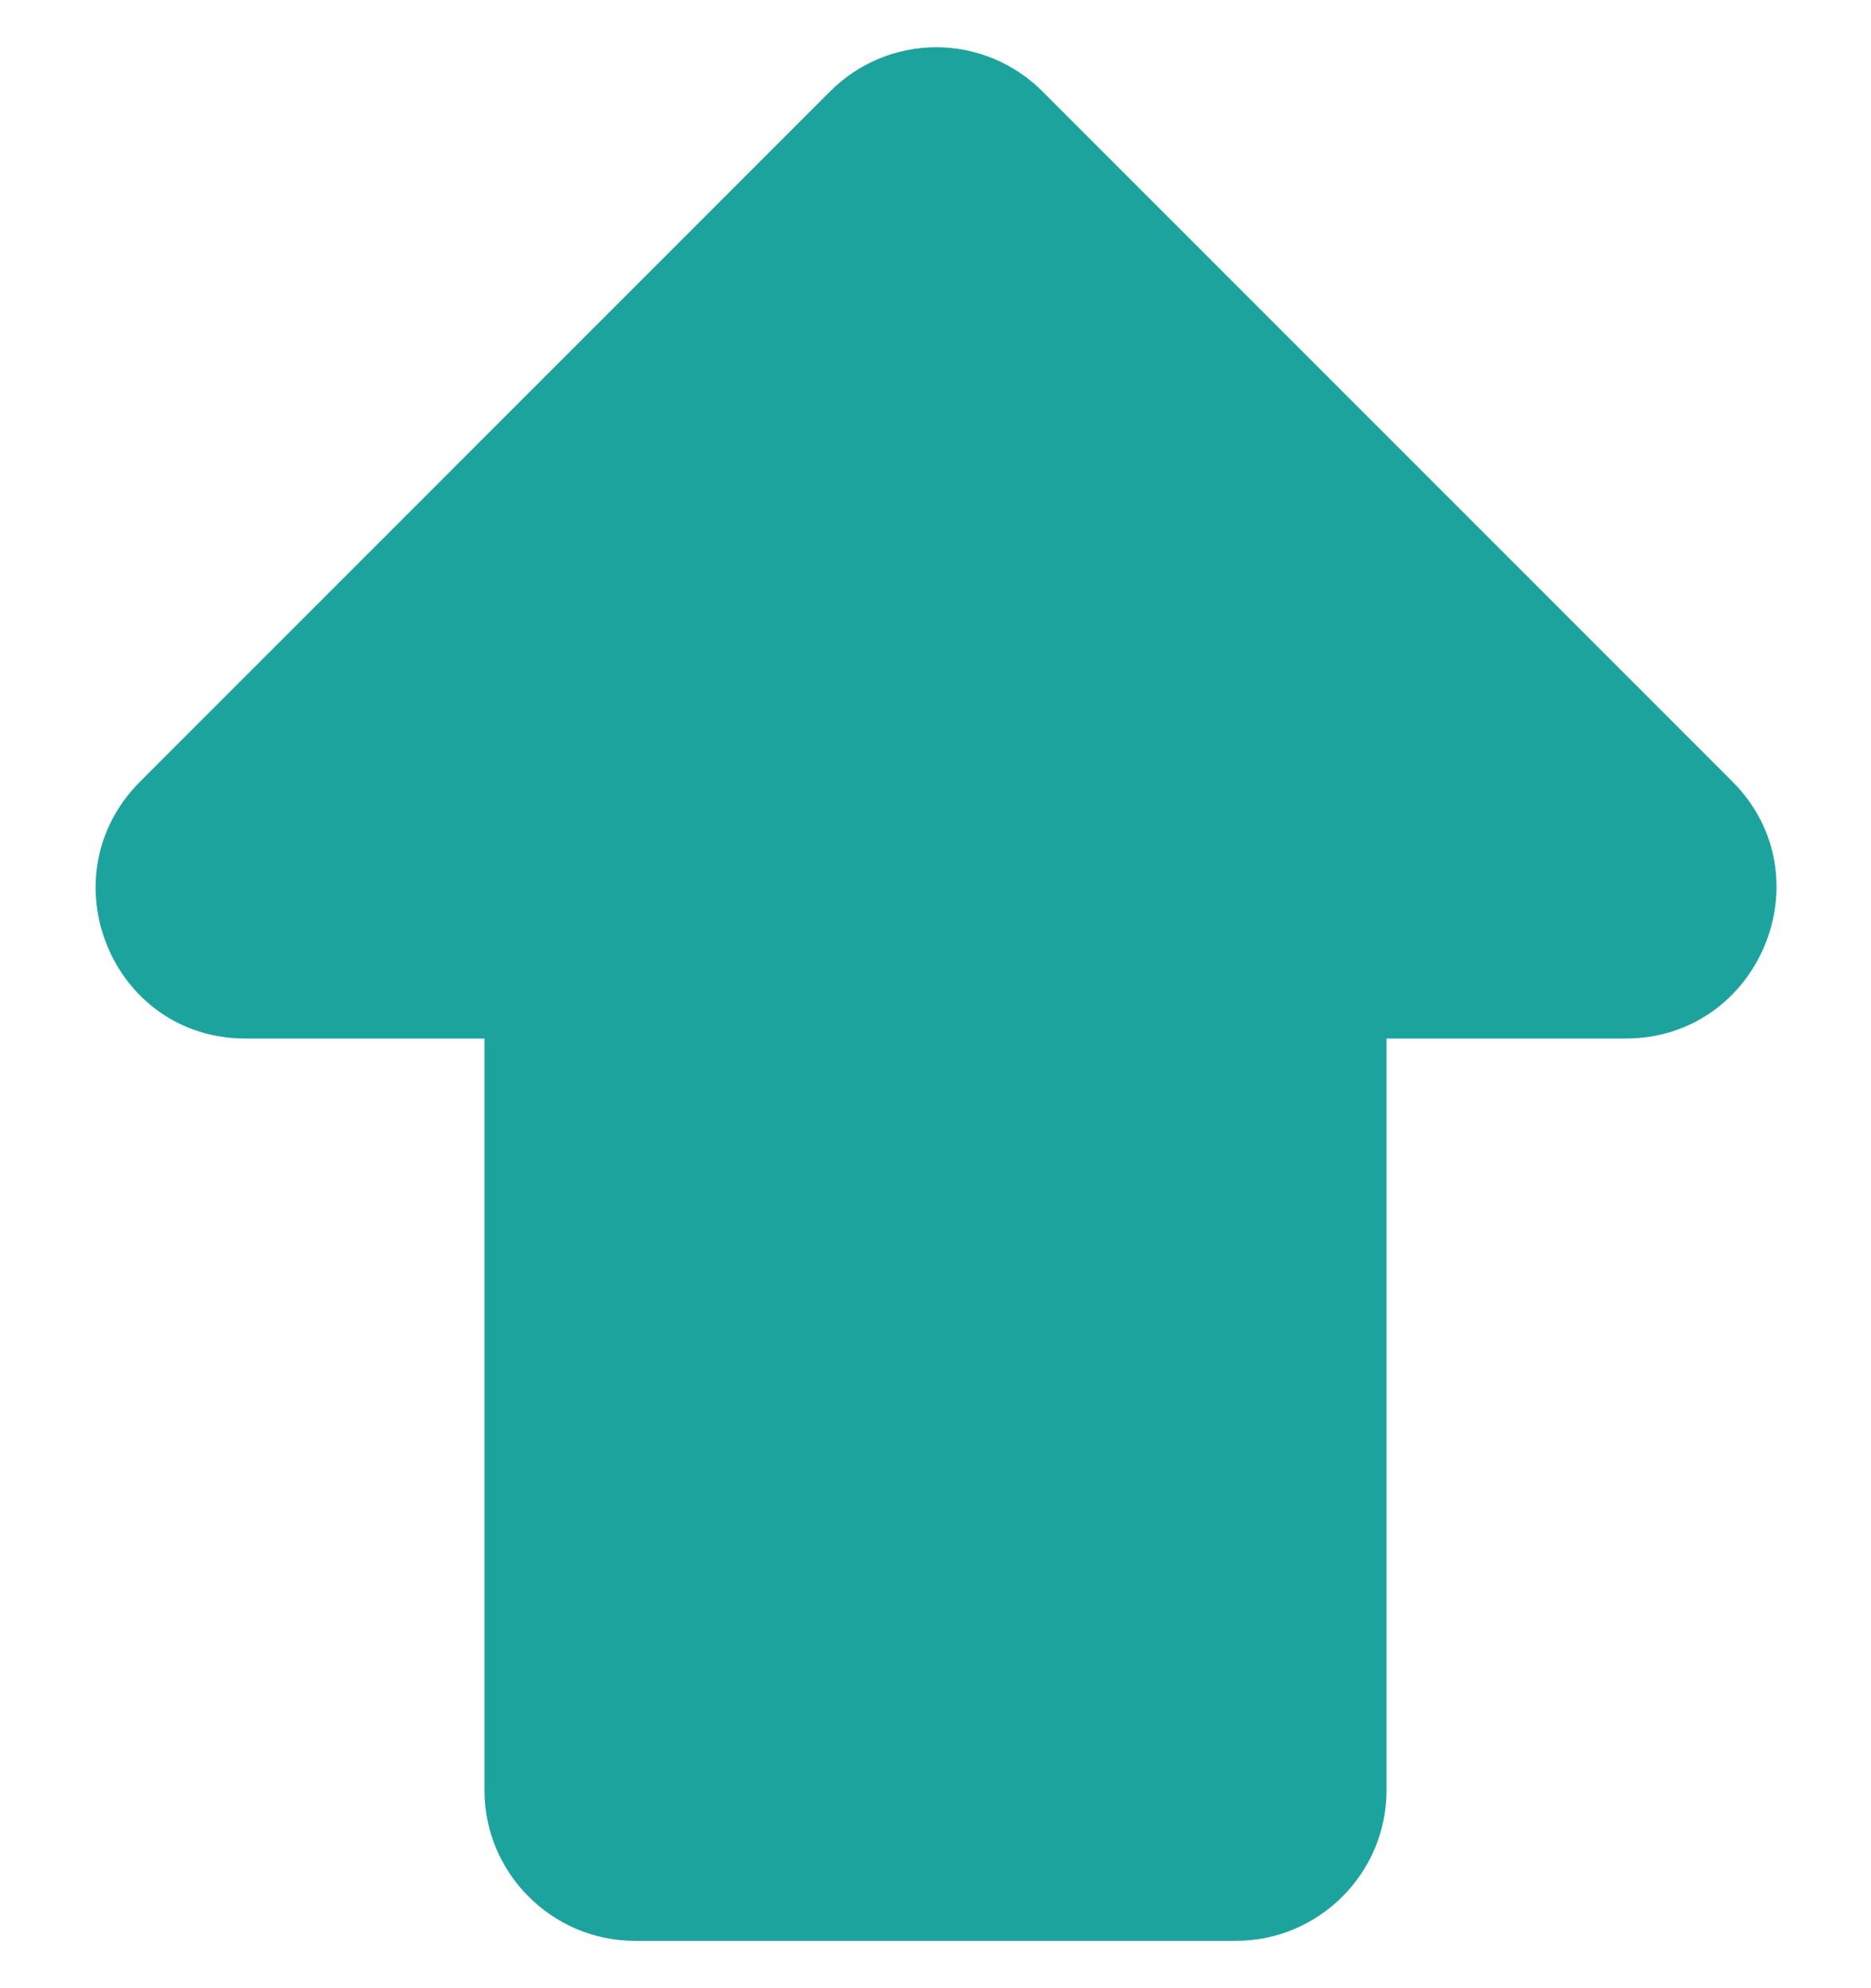 <svg width="16" height="17" viewBox="0 0 16 17" fill="none" xmlns="http://www.w3.org/2000/svg">
<path d="M5.429 16.595H10.571C11.279 16.595 11.857 16.016 11.857 15.309V8.88H13.901C15.046 8.88 15.624 7.492 14.814 6.682L8.913 0.78C8.673 0.54 8.347 0.404 8.006 0.404C7.666 0.404 7.34 0.54 7.1 0.78L1.199 6.682C0.389 7.492 0.954 8.88 2.099 8.88H4.143V15.309C4.143 16.016 4.721 16.595 5.429 16.595Z" fill="#1DA39D"/>
</svg>
